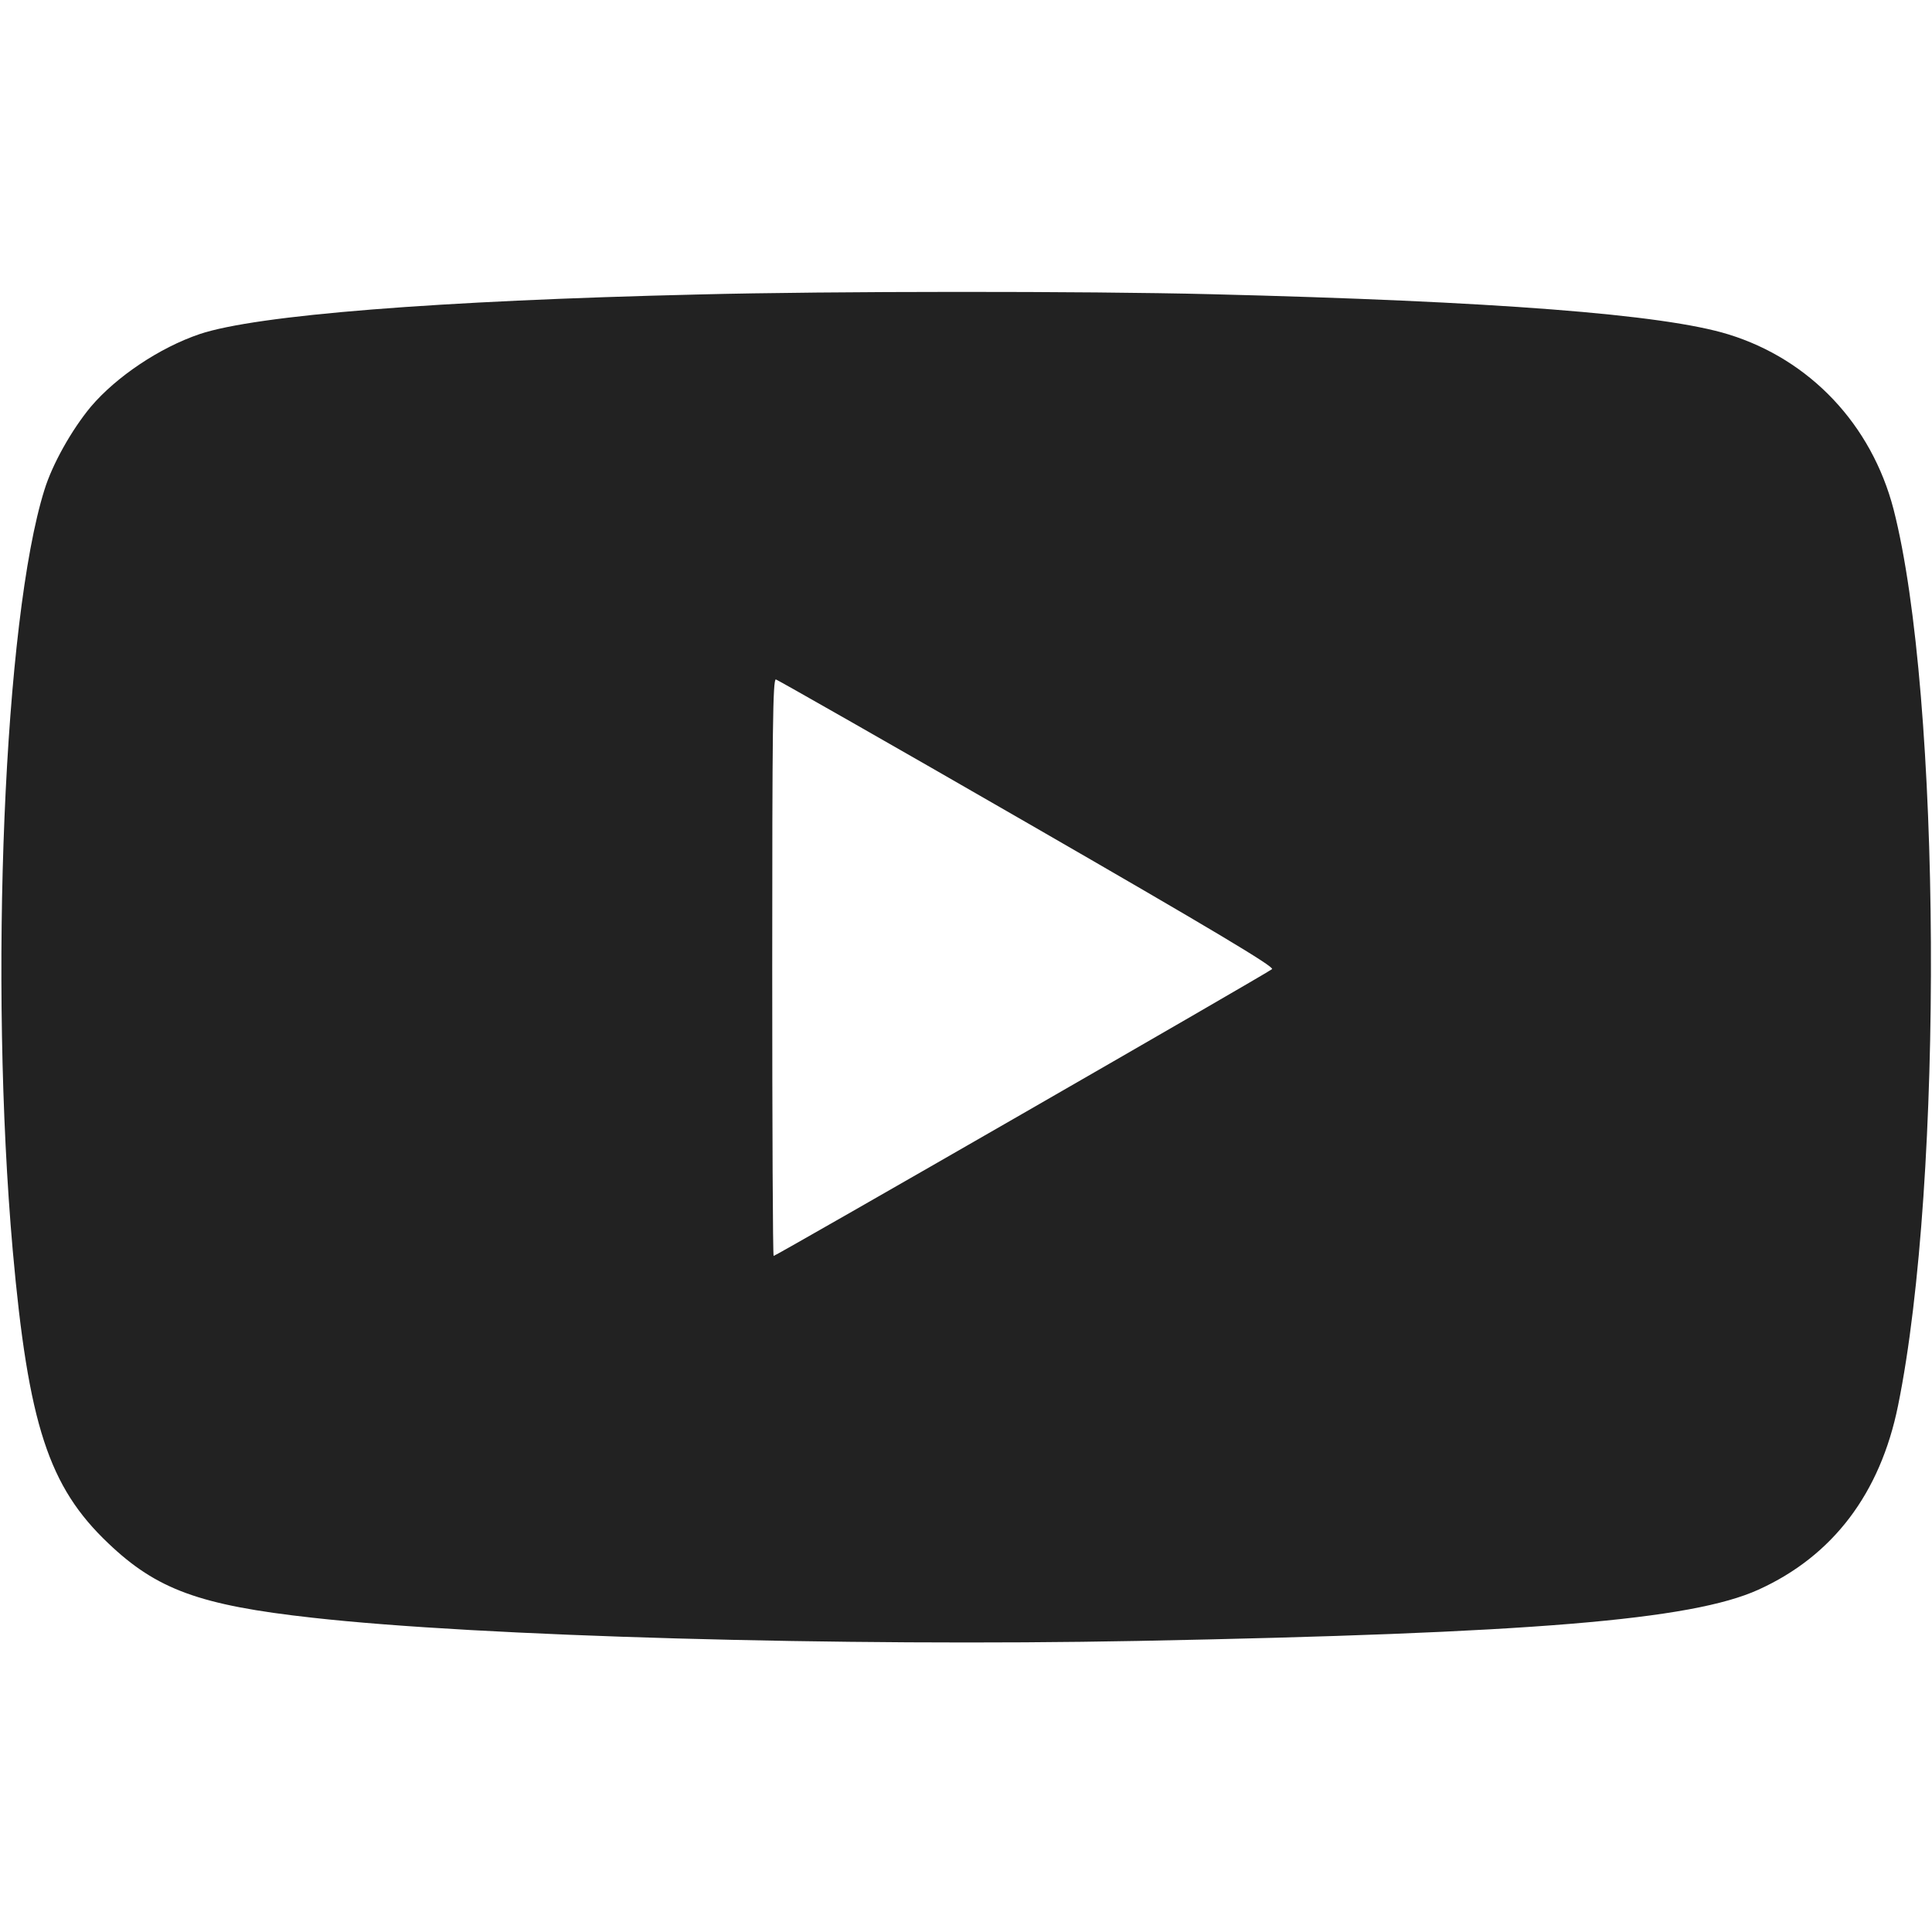 <svg version="1.0" xmlns="http://www.w3.org/2000/svg" width="910.667" height="910.667" viewBox="0 0 683 683"><path fill="#222" d="M247 104.1c-92.8 2.2-156.4 7.3-176.4 14-14.2 4.8-29.5 15.1-38.5 25.7-6.8 8.2-13.6 20.3-16.4 29.4C1.4 218.8-3.9 346.6 4.5 442c5.5 61.6 12.7 83.6 33.8 103.6 17.1 16.3 32.3 21.9 72.2 26.3 58.7 6.6 187.6 10.2 291.7 8.2 139.2-2.7 195.8-7.4 219.4-18.1 26.3-11.9 43.1-34 49.4-65.1 16.2-79.5 15.3-251.1-1.6-316.9-7.8-29.9-29.5-52.9-58.4-61.8-23-7.1-82.7-11.7-183-14.2-44.1-1.1-134.5-1.1-181 .1zM363.3 291c65.4 37.7 87.3 50.8 86.4 51.6-1.4 1.3-175.4 101.4-176.2 101.4-.3 0-.5-45.9-.5-102.1 0-83.8.2-102 1.3-101.7.7.2 40.8 23 89 50.8z"/></svg>